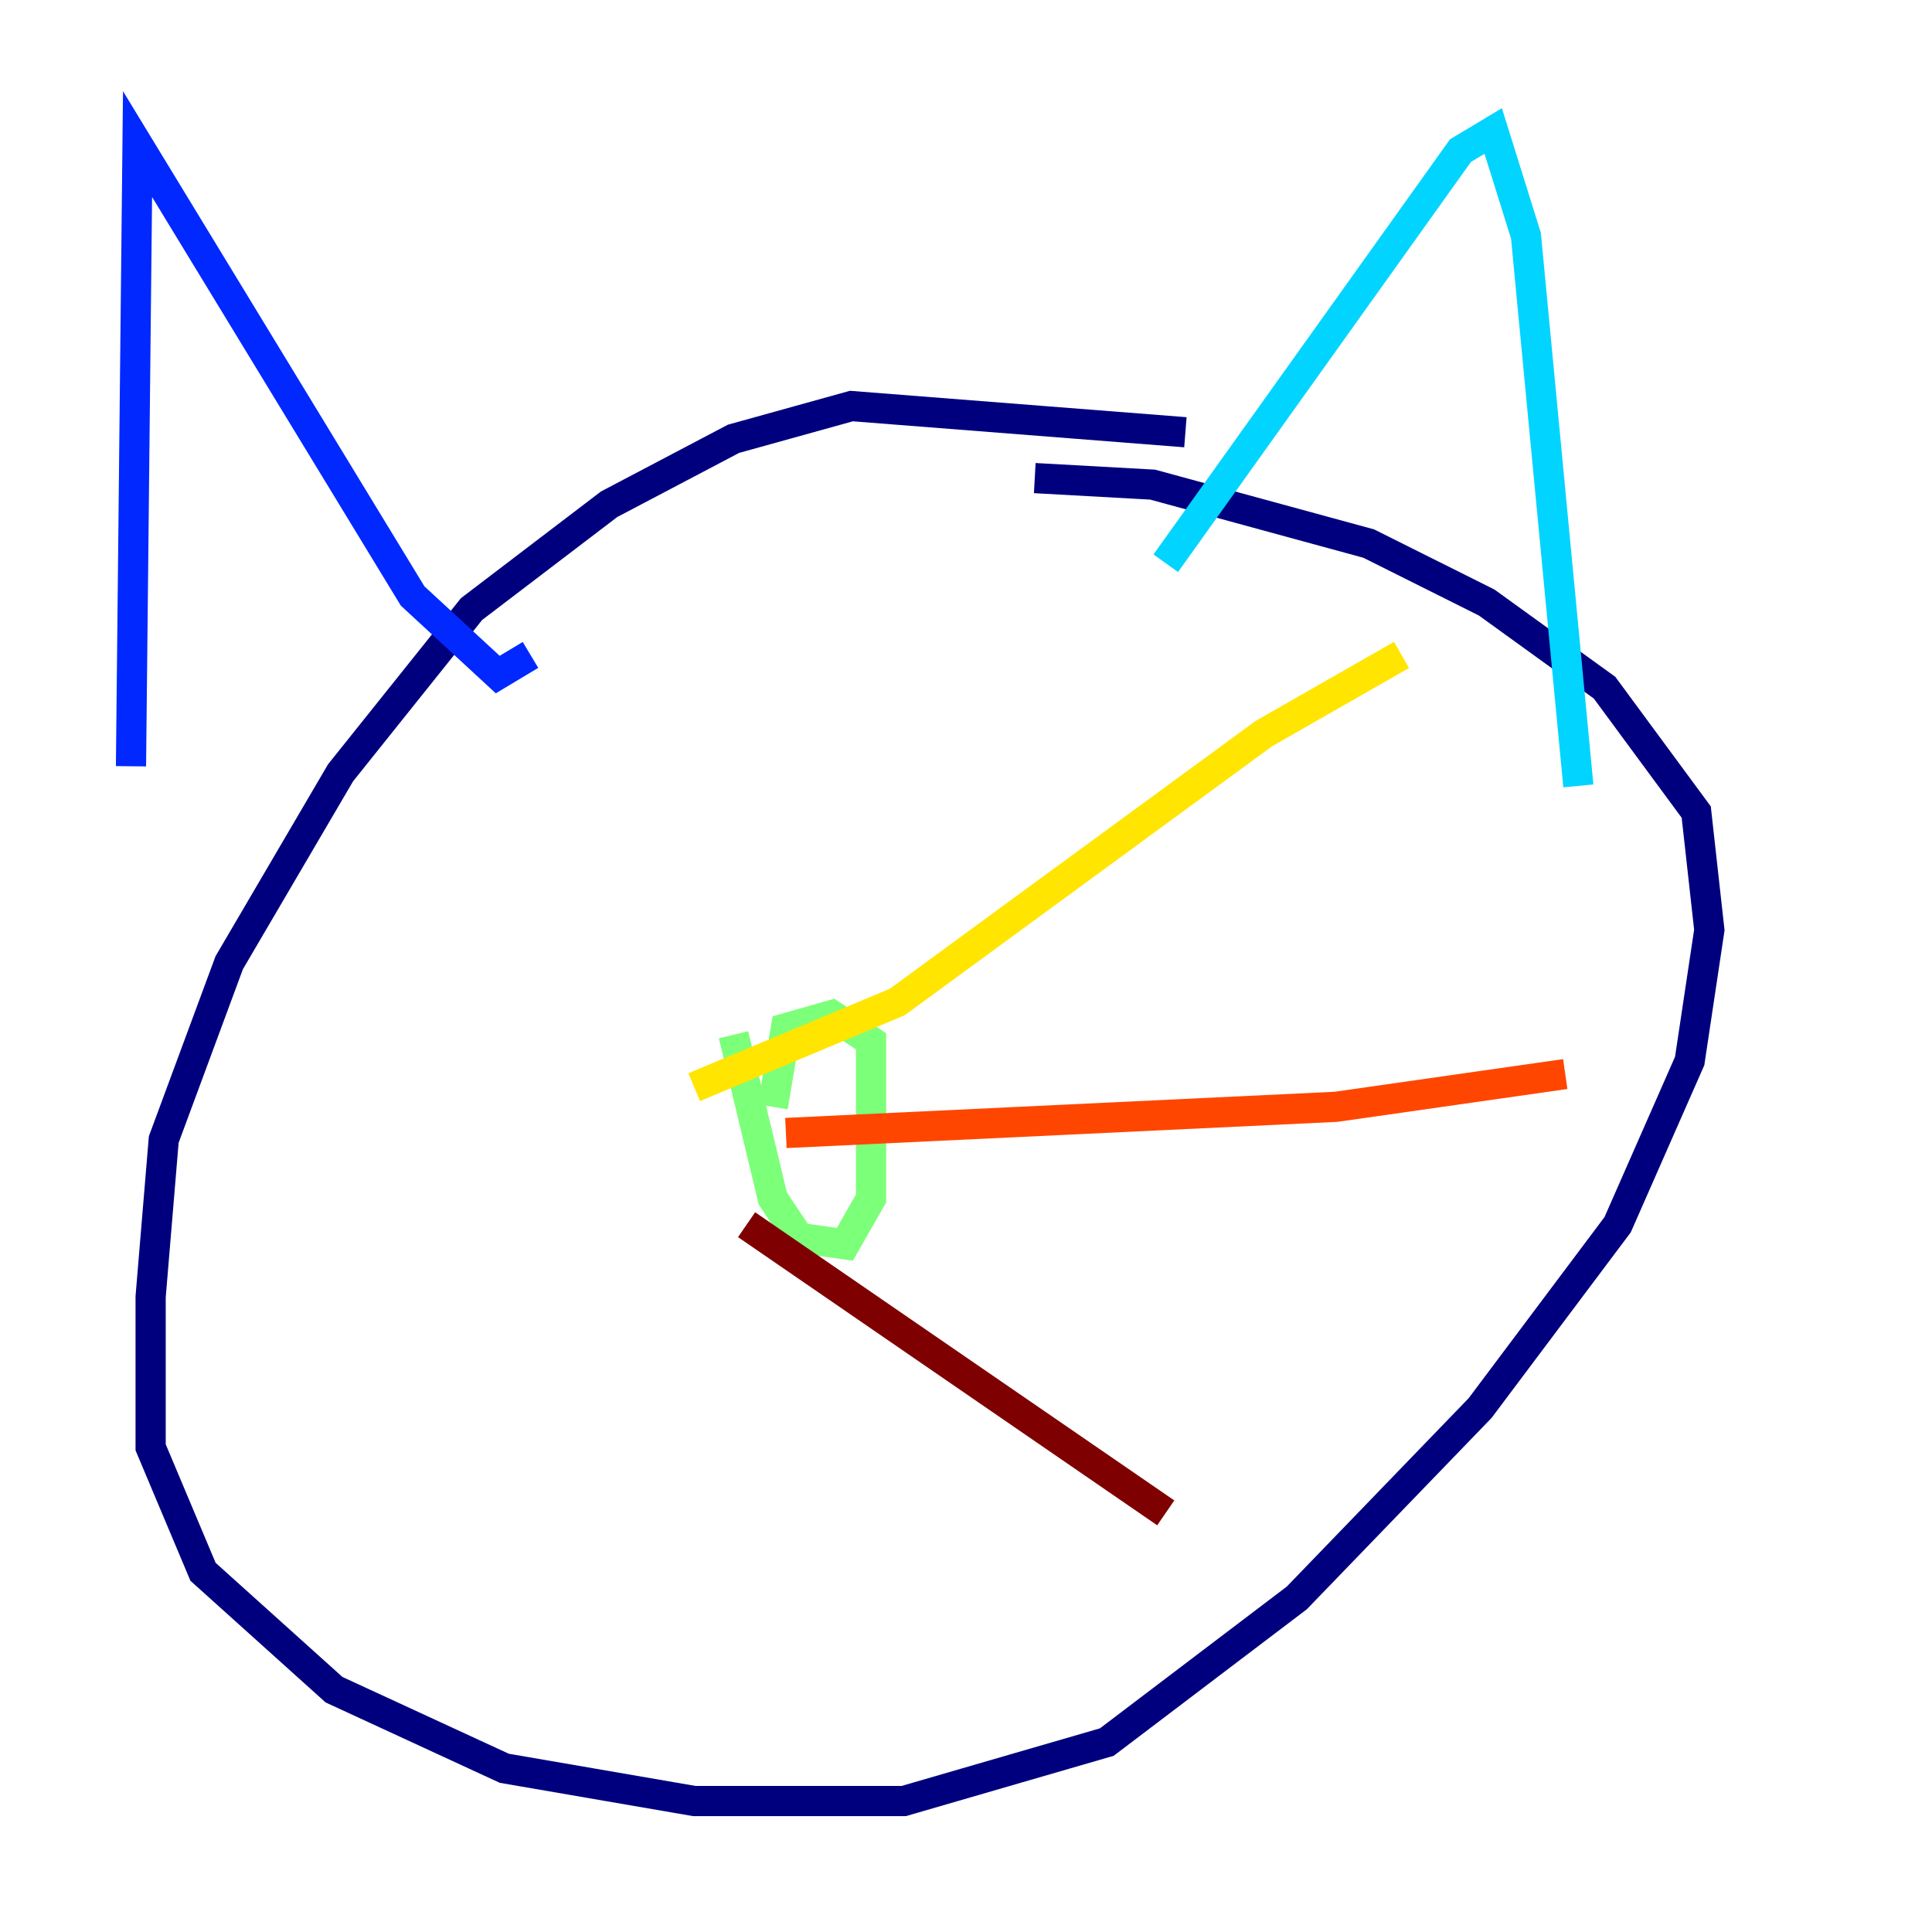 <?xml version="1.0" encoding="utf-8" ?>
<svg baseProfile="tiny" height="128" version="1.2" viewBox="0,0,128,128" width="128" xmlns="http://www.w3.org/2000/svg" xmlns:ev="http://www.w3.org/2001/xml-events" xmlns:xlink="http://www.w3.org/1999/xlink"><defs /><polyline fill="none" points="78.536,28.637 56.407,26.902 48.597,29.071 40.352,33.41 31.241,40.352 22.563,51.2 15.186,63.783 10.848,75.498 9.98,85.912 9.98,95.891 13.451,104.136 22.129,111.946 33.41,117.153 45.993,119.322 59.878,119.322 73.329,115.417 85.912,105.871 98.061,93.288 107.173,81.139 111.946,70.291 113.248,61.614 112.38,53.803 106.305,45.559 98.495,39.919 90.685,36.014 76.366,32.108 68.556,31.675" stroke="#00007f" stroke-width="2" /><polyline fill="none" points="8.678,50.766 9.112,9.546 27.336,39.485 32.976,44.691 35.146,43.39" stroke="#0028ff" stroke-width="2" /><polyline fill="none" points="77.234,37.315 96.759,9.98 98.929,8.678 101.098,15.62 104.57,52.068" stroke="#00d4ff" stroke-width="2" /><polyline fill="none" points="48.597,68.556 51.2,79.403 52.936,82.007 55.973,82.441 57.709,79.403 57.709,68.99 55.105,67.254 52.068,68.122 51.2,73.329" stroke="#7cff79" stroke-width="2" /><polyline fill="none" points="45.993,72.027 59.444,66.386 83.742,48.597 92.854,43.39" stroke="#ffe500" stroke-width="2" /><polyline fill="none" points="52.068,75.064 88.515,73.329 103.702,71.159" stroke="#ff4600" stroke-width="2" /><polyline fill="none" points="49.464,81.139 77.234,100.231" stroke="#7f0000" stroke-width="2" /></svg>